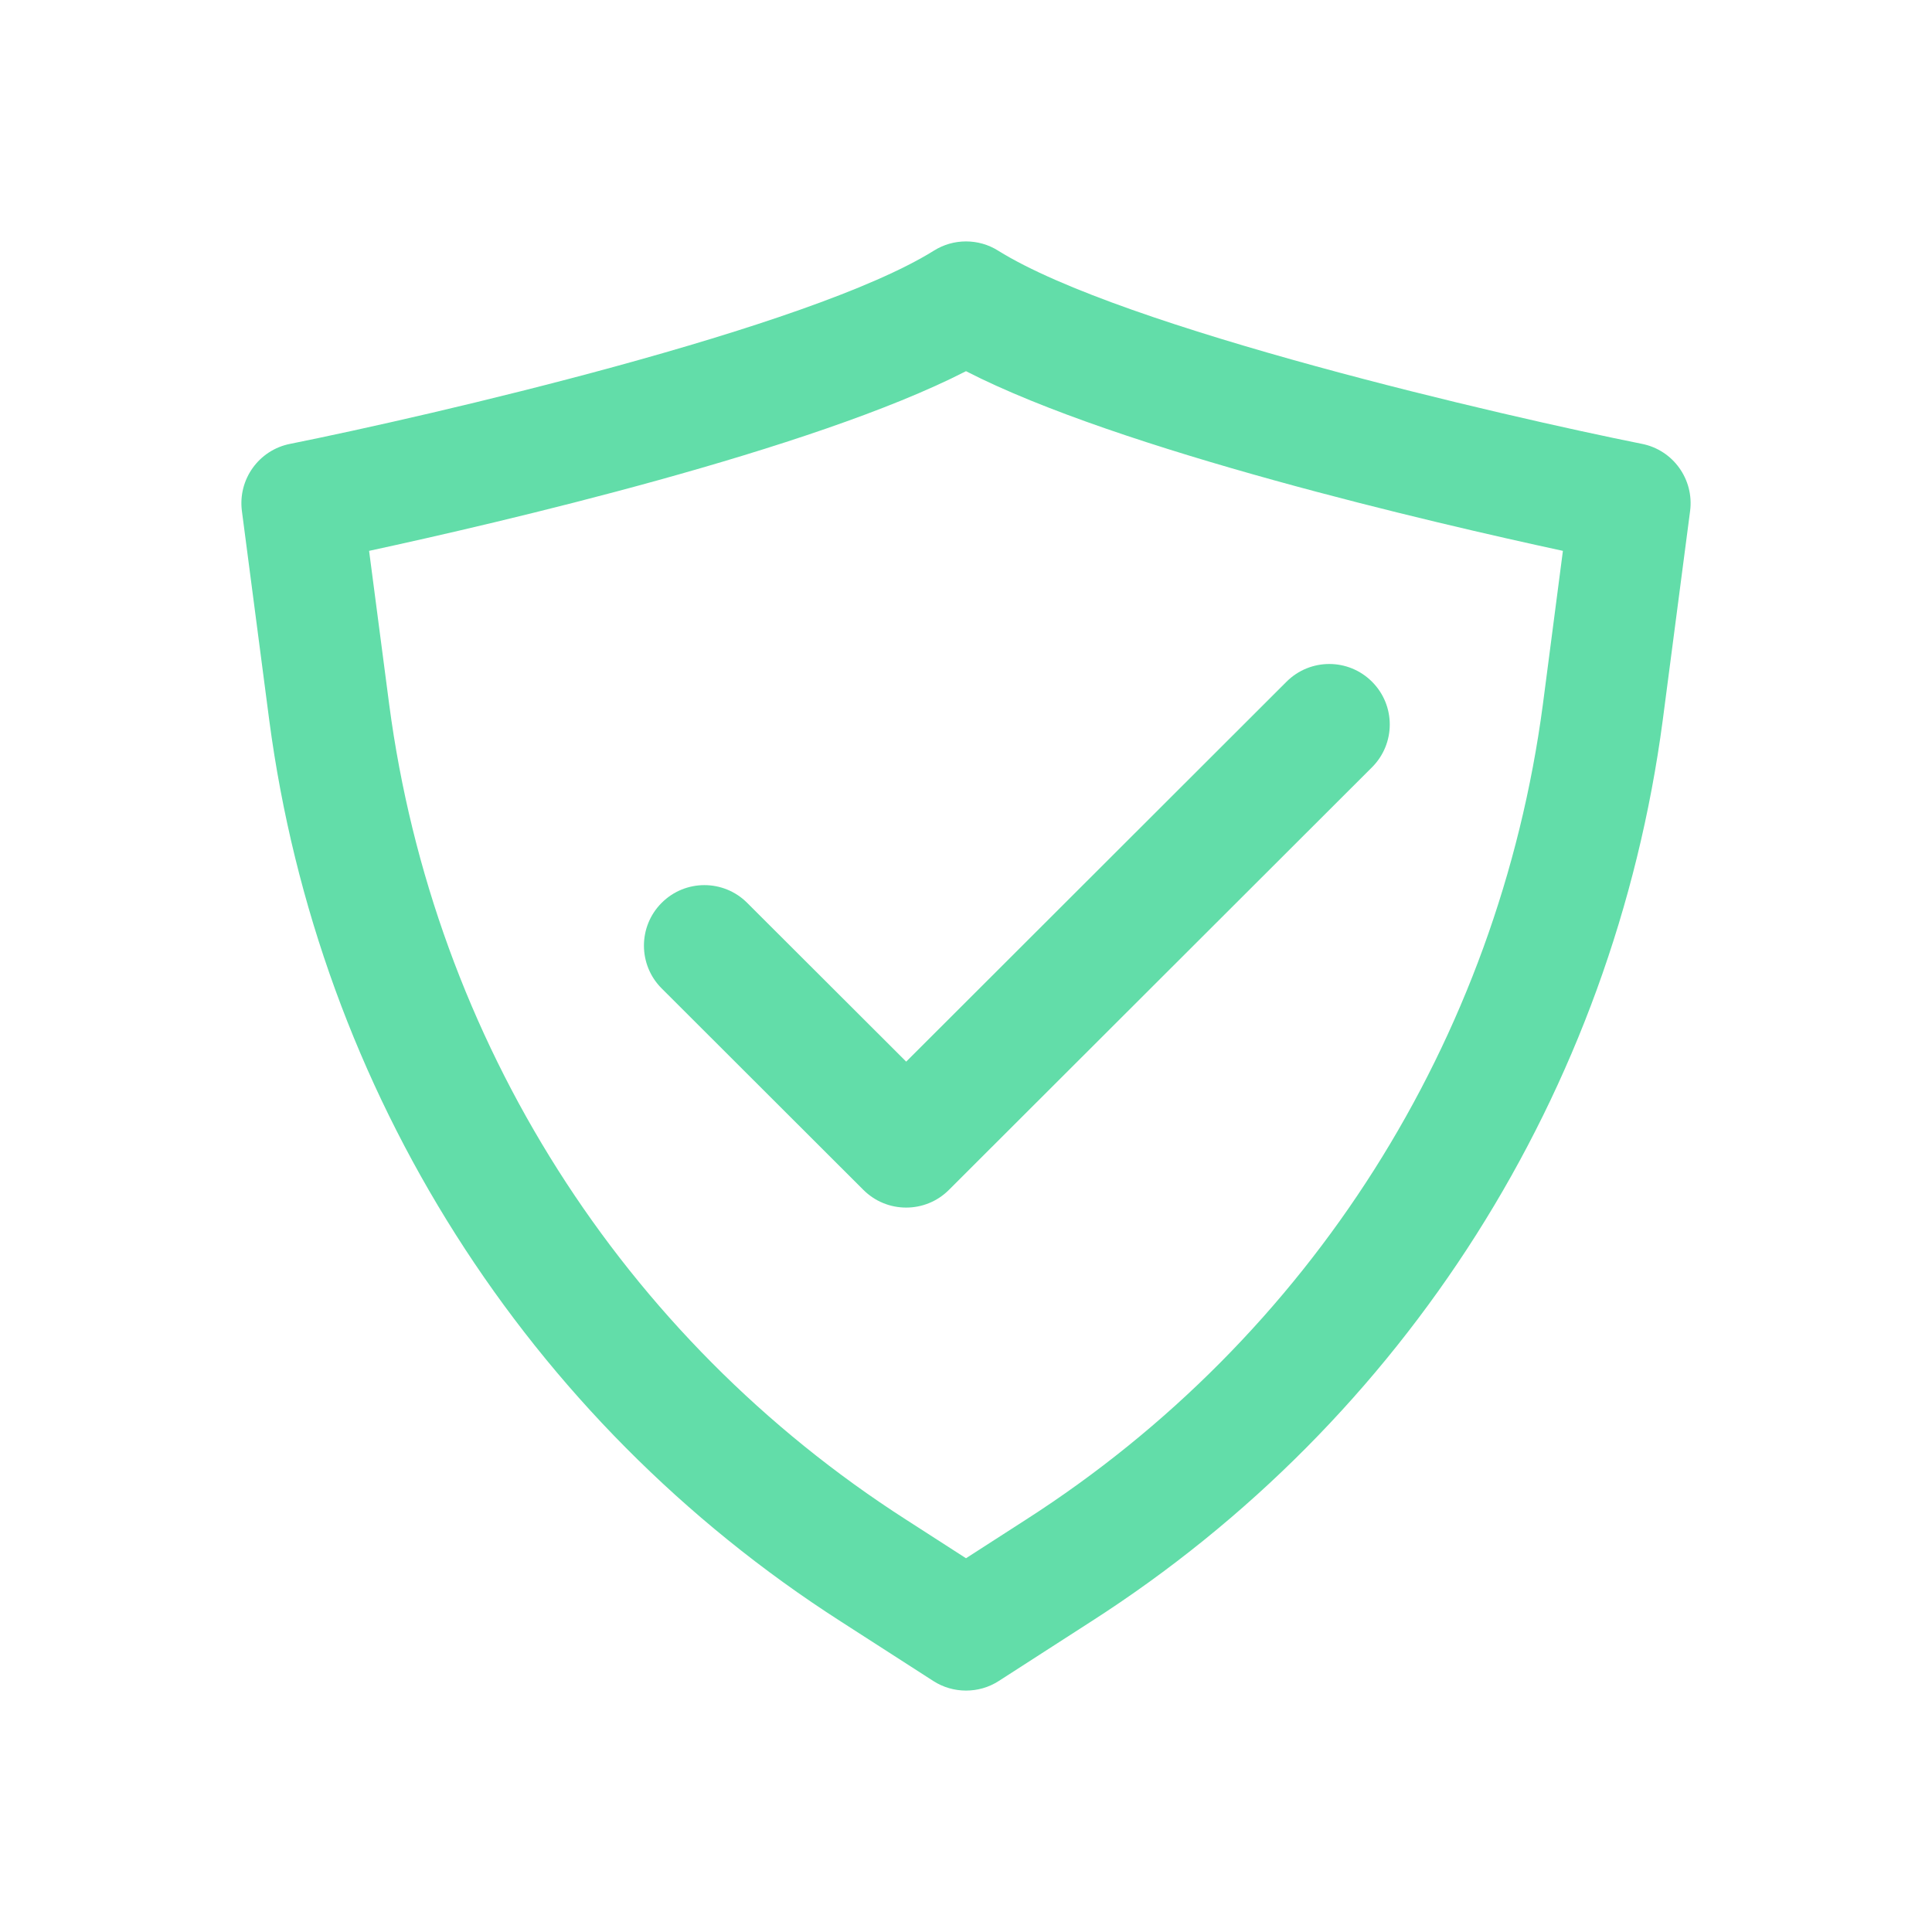 <svg width="24" height="24" viewBox="0 0 24 24" fill="none" xmlns="http://www.w3.org/2000/svg">
<g clip-path="url(#clip0_26_256)">
<mask id="mask0_26_256" style="mask-type:luminance" maskUnits="userSpaceOnUse" x="0" y="0" width="24" height="24">
<path d="M0 0H24V24H0V0Z" fill="white"/>
</mask>
<g mask="url(#mask0_26_256)">
<mask id="mask1_26_256" style="mask-type:luminance" maskUnits="userSpaceOnUse" x="0" y="0" width="24" height="24">
<path d="M0 0H24V24H0V0Z" fill="white"/>
</mask>
<g mask="url(#mask1_26_256)">
<path d="M20.398 5.514C18.696 5.173 13.943 4.078 12.398 3.113C12.279 3.038 12.141 2.999 12 2.999C11.859 2.999 11.722 3.038 11.602 3.113C10.058 4.078 5.304 5.173 3.603 5.514C3.215 5.591 2.954 5.956 3.005 6.348L3.345 8.949C3.956 13.56 6.544 17.64 10.444 20.142L11.594 20.882C11.715 20.96 11.856 21.001 12 21.001C12.142 21.001 12.283 20.962 12.407 20.882L13.556 20.142C17.457 17.64 20.044 13.56 20.655 8.948L20.995 6.348C21.046 5.956 20.785 5.591 20.398 5.514ZM19.166 8.752C18.613 12.924 16.273 16.614 12.744 18.878L12 19.357L11.256 18.878C7.728 16.615 5.387 12.924 4.835 8.753L4.585 6.843C6.176 6.499 10.088 5.593 12 4.611C13.912 5.593 17.824 6.499 19.415 6.843L19.166 8.752Z" fill="#62DDA9"/>
<path d="M9.281 11.215C8.988 10.922 8.512 10.922 8.219 11.216C7.926 11.509 7.926 11.985 8.219 12.278L10.726 14.782C10.796 14.851 10.878 14.907 10.969 14.944C11.06 14.982 11.158 15.001 11.257 15.001C11.449 15.001 11.641 14.928 11.787 14.782L17.044 9.531C17.337 9.238 17.338 8.763 17.044 8.469C16.751 8.175 16.276 8.175 15.982 8.468L11.257 13.188L9.281 11.215Z" fill="#62DDA9"/>
</g>
</g>
</g>
<defs>
<clipPath id="clip0_26_256">
<rect width="24" height="24" fill="white"/>
</clipPath>
</defs>
</svg>
